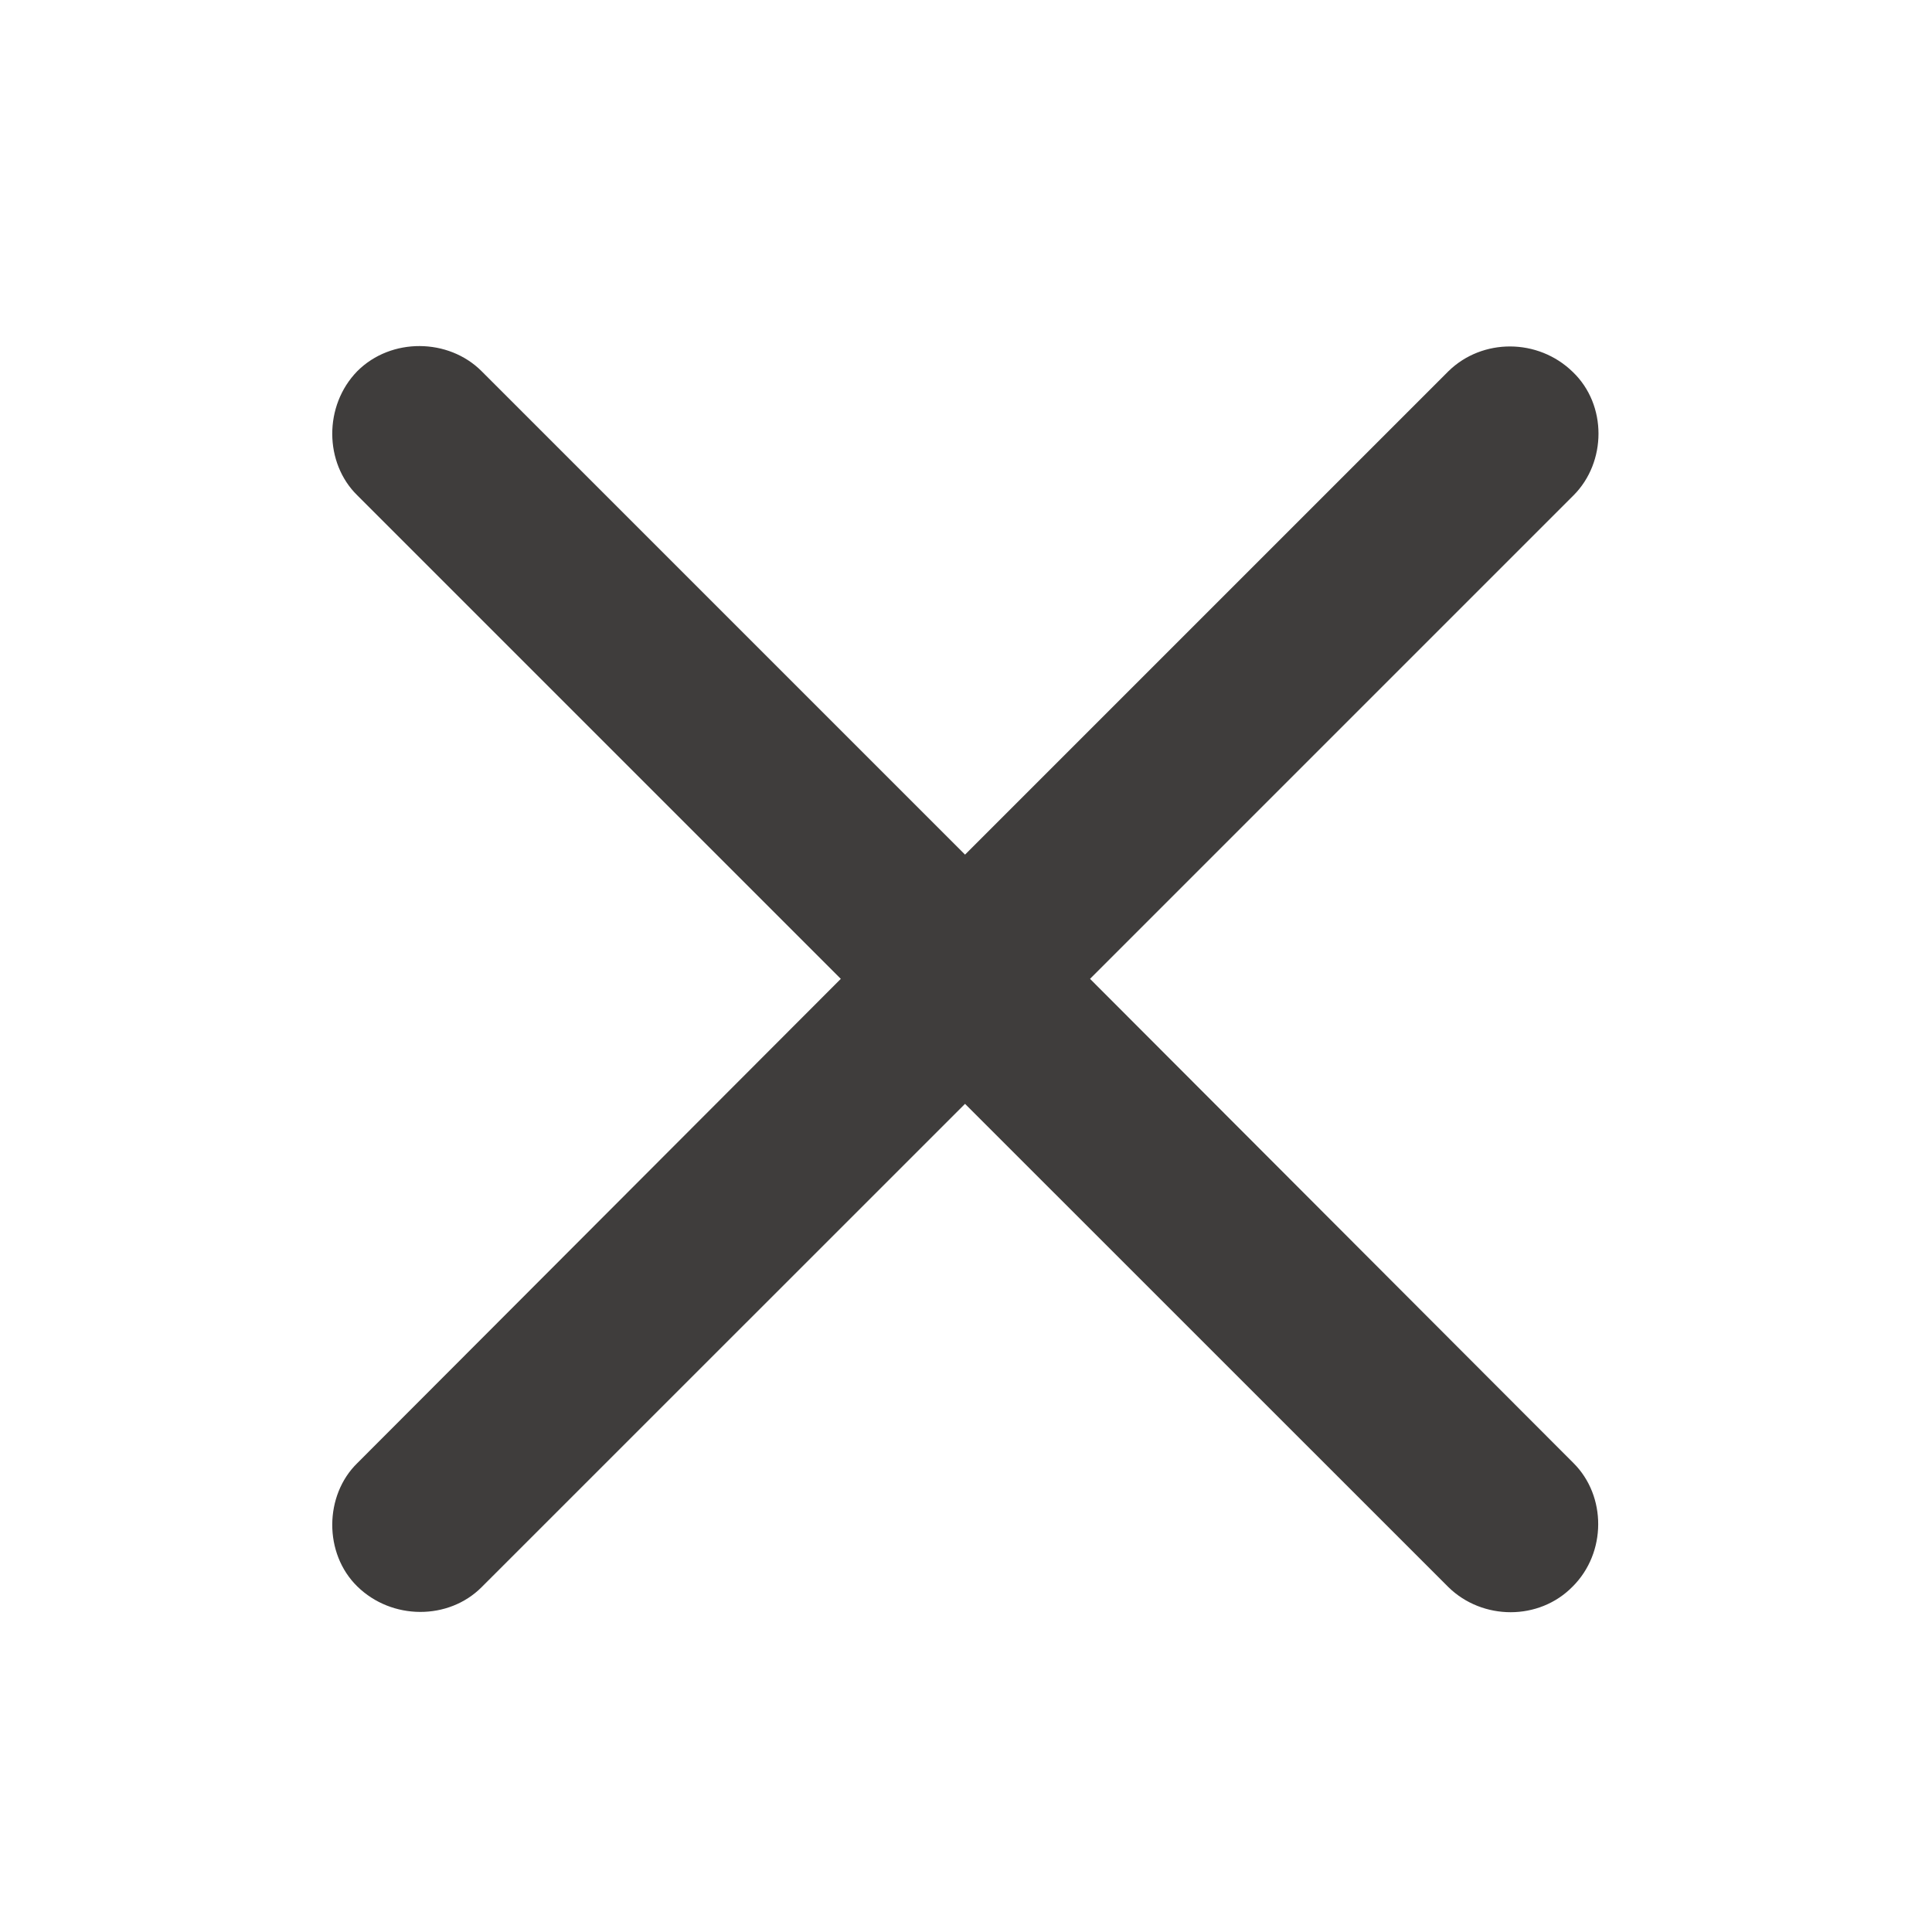 <svg width="20" height="20" viewBox="0 0 20 20" fill="none" xmlns="http://www.w3.org/2000/svg">
<path d="M3.699 16.423C3.349 16.081 3.357 15.479 3.699 15.146L8.704 10.133L3.699 5.128C3.357 4.794 3.349 4.2 3.699 3.842C4.049 3.492 4.643 3.5 4.985 3.842L9.99 8.847L14.995 3.842C15.345 3.5 15.922 3.5 16.281 3.85C16.639 4.192 16.631 4.786 16.289 5.128L11.284 10.133L16.289 15.146C16.631 15.487 16.631 16.073 16.281 16.423C15.931 16.781 15.345 16.773 14.995 16.431L9.99 11.427L4.985 16.431C4.643 16.773 4.057 16.773 3.699 16.423Z" fill="#3F3D3C"/>
</svg>
